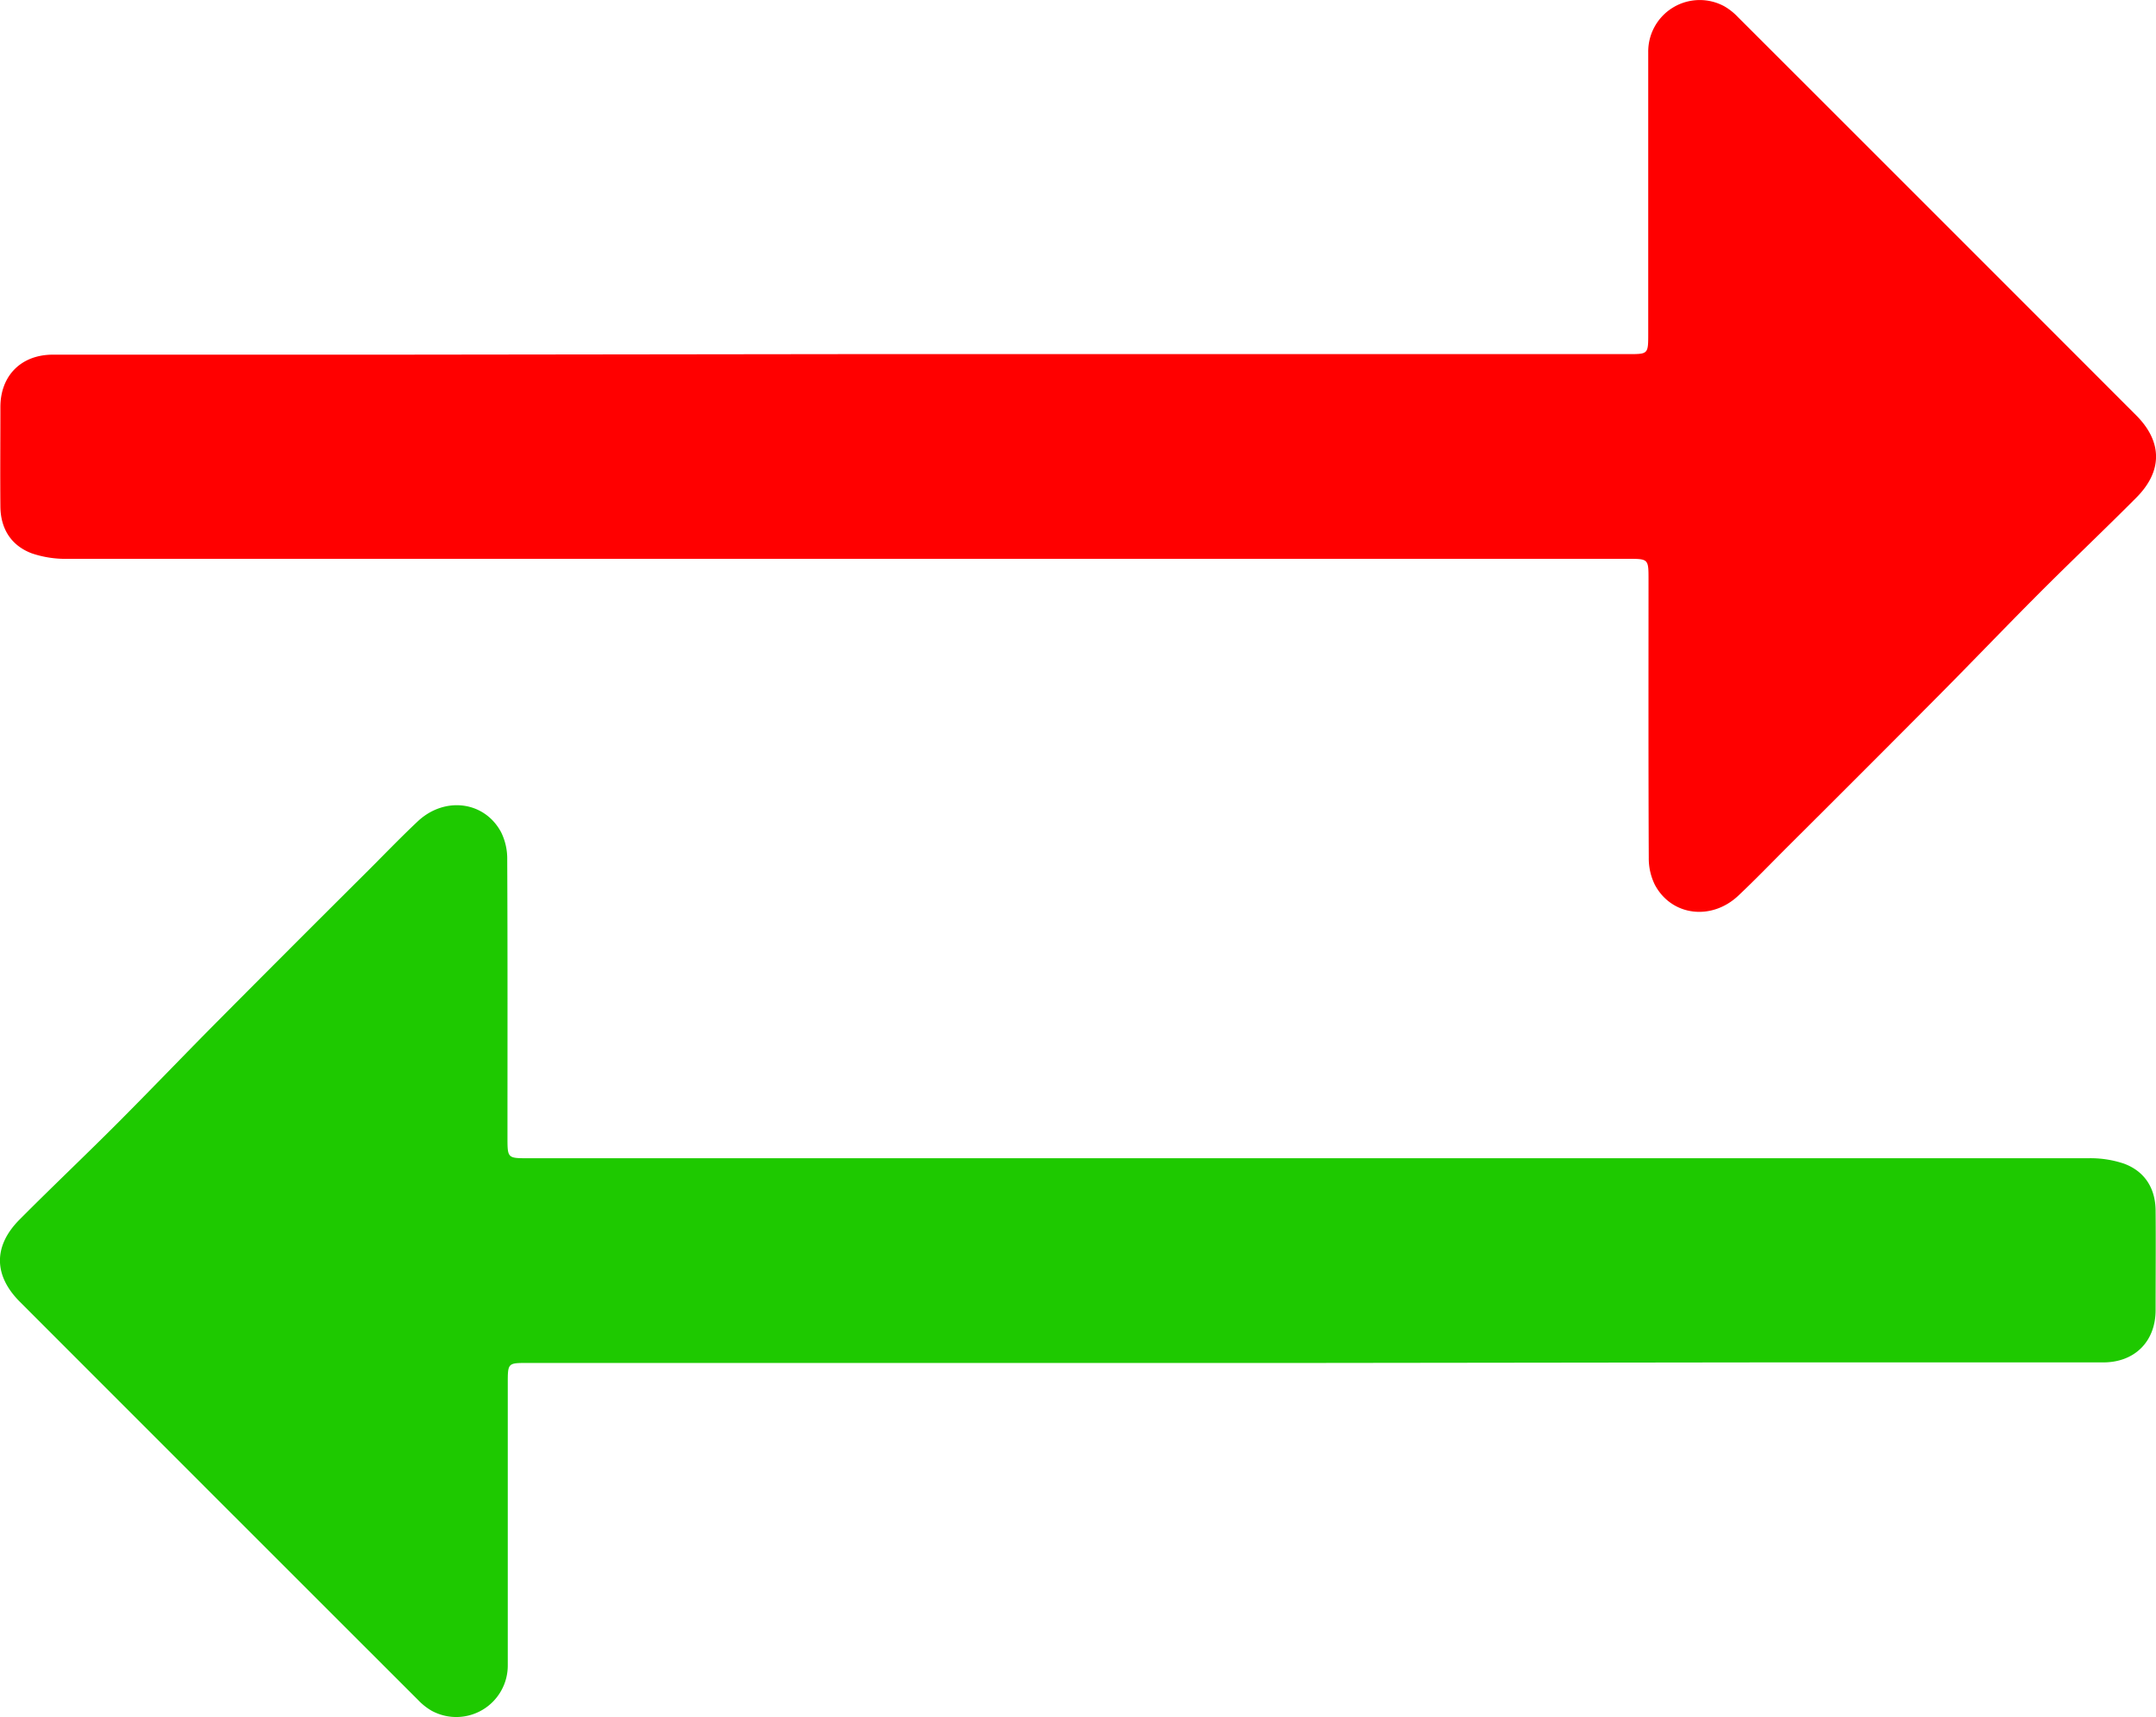 <svg id="Layer_1" data-name="Layer 1" xmlns="http://www.w3.org/2000/svg" viewBox="0 0 438.23 349.03"><defs><style>.cls-1{fill:#1ec900;}.cls-2{fill:red;}</style></defs><title>payroll change time</title><path class="cls-1" d="M1201.62,746.06h-160c-4.07,0-4.07,0-4.07,4.16,0,19.08,0,38.17,0,57.25a10.47,10.47,0,0,1-15.45,9.3,12.17,12.17,0,0,1-2.73-2.15q-40.5-40.46-81-81c-5.33-5.33-5.42-11.31-.06-16.7,6.69-6.73,13.6-13.26,20.31-20s13.15-13.47,19.78-20.15q15.32-15.42,30.73-30.75c3.35-3.35,6.64-6.77,10.07-10,5.47-5.19,13.61-4.19,17,2.17a12.11,12.11,0,0,1,1.24,5.49c.09,18.83.05,37.67.05,56.5,0,4.27,0,4.27,4.24,4.27q158.5,0,317,0a21.45,21.45,0,0,1,7.34,1.1c4.22,1.57,6.37,5,6.42,9.5.06,6.75,0,13.5,0,20.25,0,6.4-4.24,10.65-10.67,10.65q-35,0-70,0Z" transform="translate(-934.34 -469.02)"/><path class="cls-2" d="M1105.29,541h160c4.07,0,4.07,0,4.07-4.16,0-19.08,0-38.17,0-57.25a10.47,10.47,0,0,1,15.45-9.3,12.17,12.17,0,0,1,2.73,2.15q40.5,40.46,81,81c5.33,5.33,5.42,11.31.06,16.7-6.69,6.73-13.6,13.26-20.31,20s-13.15,13.47-19.78,20.15q-15.32,15.42-30.73,30.75c-3.35,3.35-6.64,6.77-10.07,10-5.47,5.19-13.61,4.19-17-2.17a12.11,12.11,0,0,1-1.24-5.49c-.09-18.83-.05-37.67-.05-56.5,0-4.27,0-4.27-4.24-4.27q-158.5,0-317,0a21.45,21.45,0,0,1-7.34-1.1c-4.22-1.57-6.37-5-6.42-9.5-.06-6.75,0-13.5,0-20.25,0-6.4,4.24-10.65,10.67-10.65q35,0,70,0Z" transform="translate(-934.34 -469.02)"/></svg>